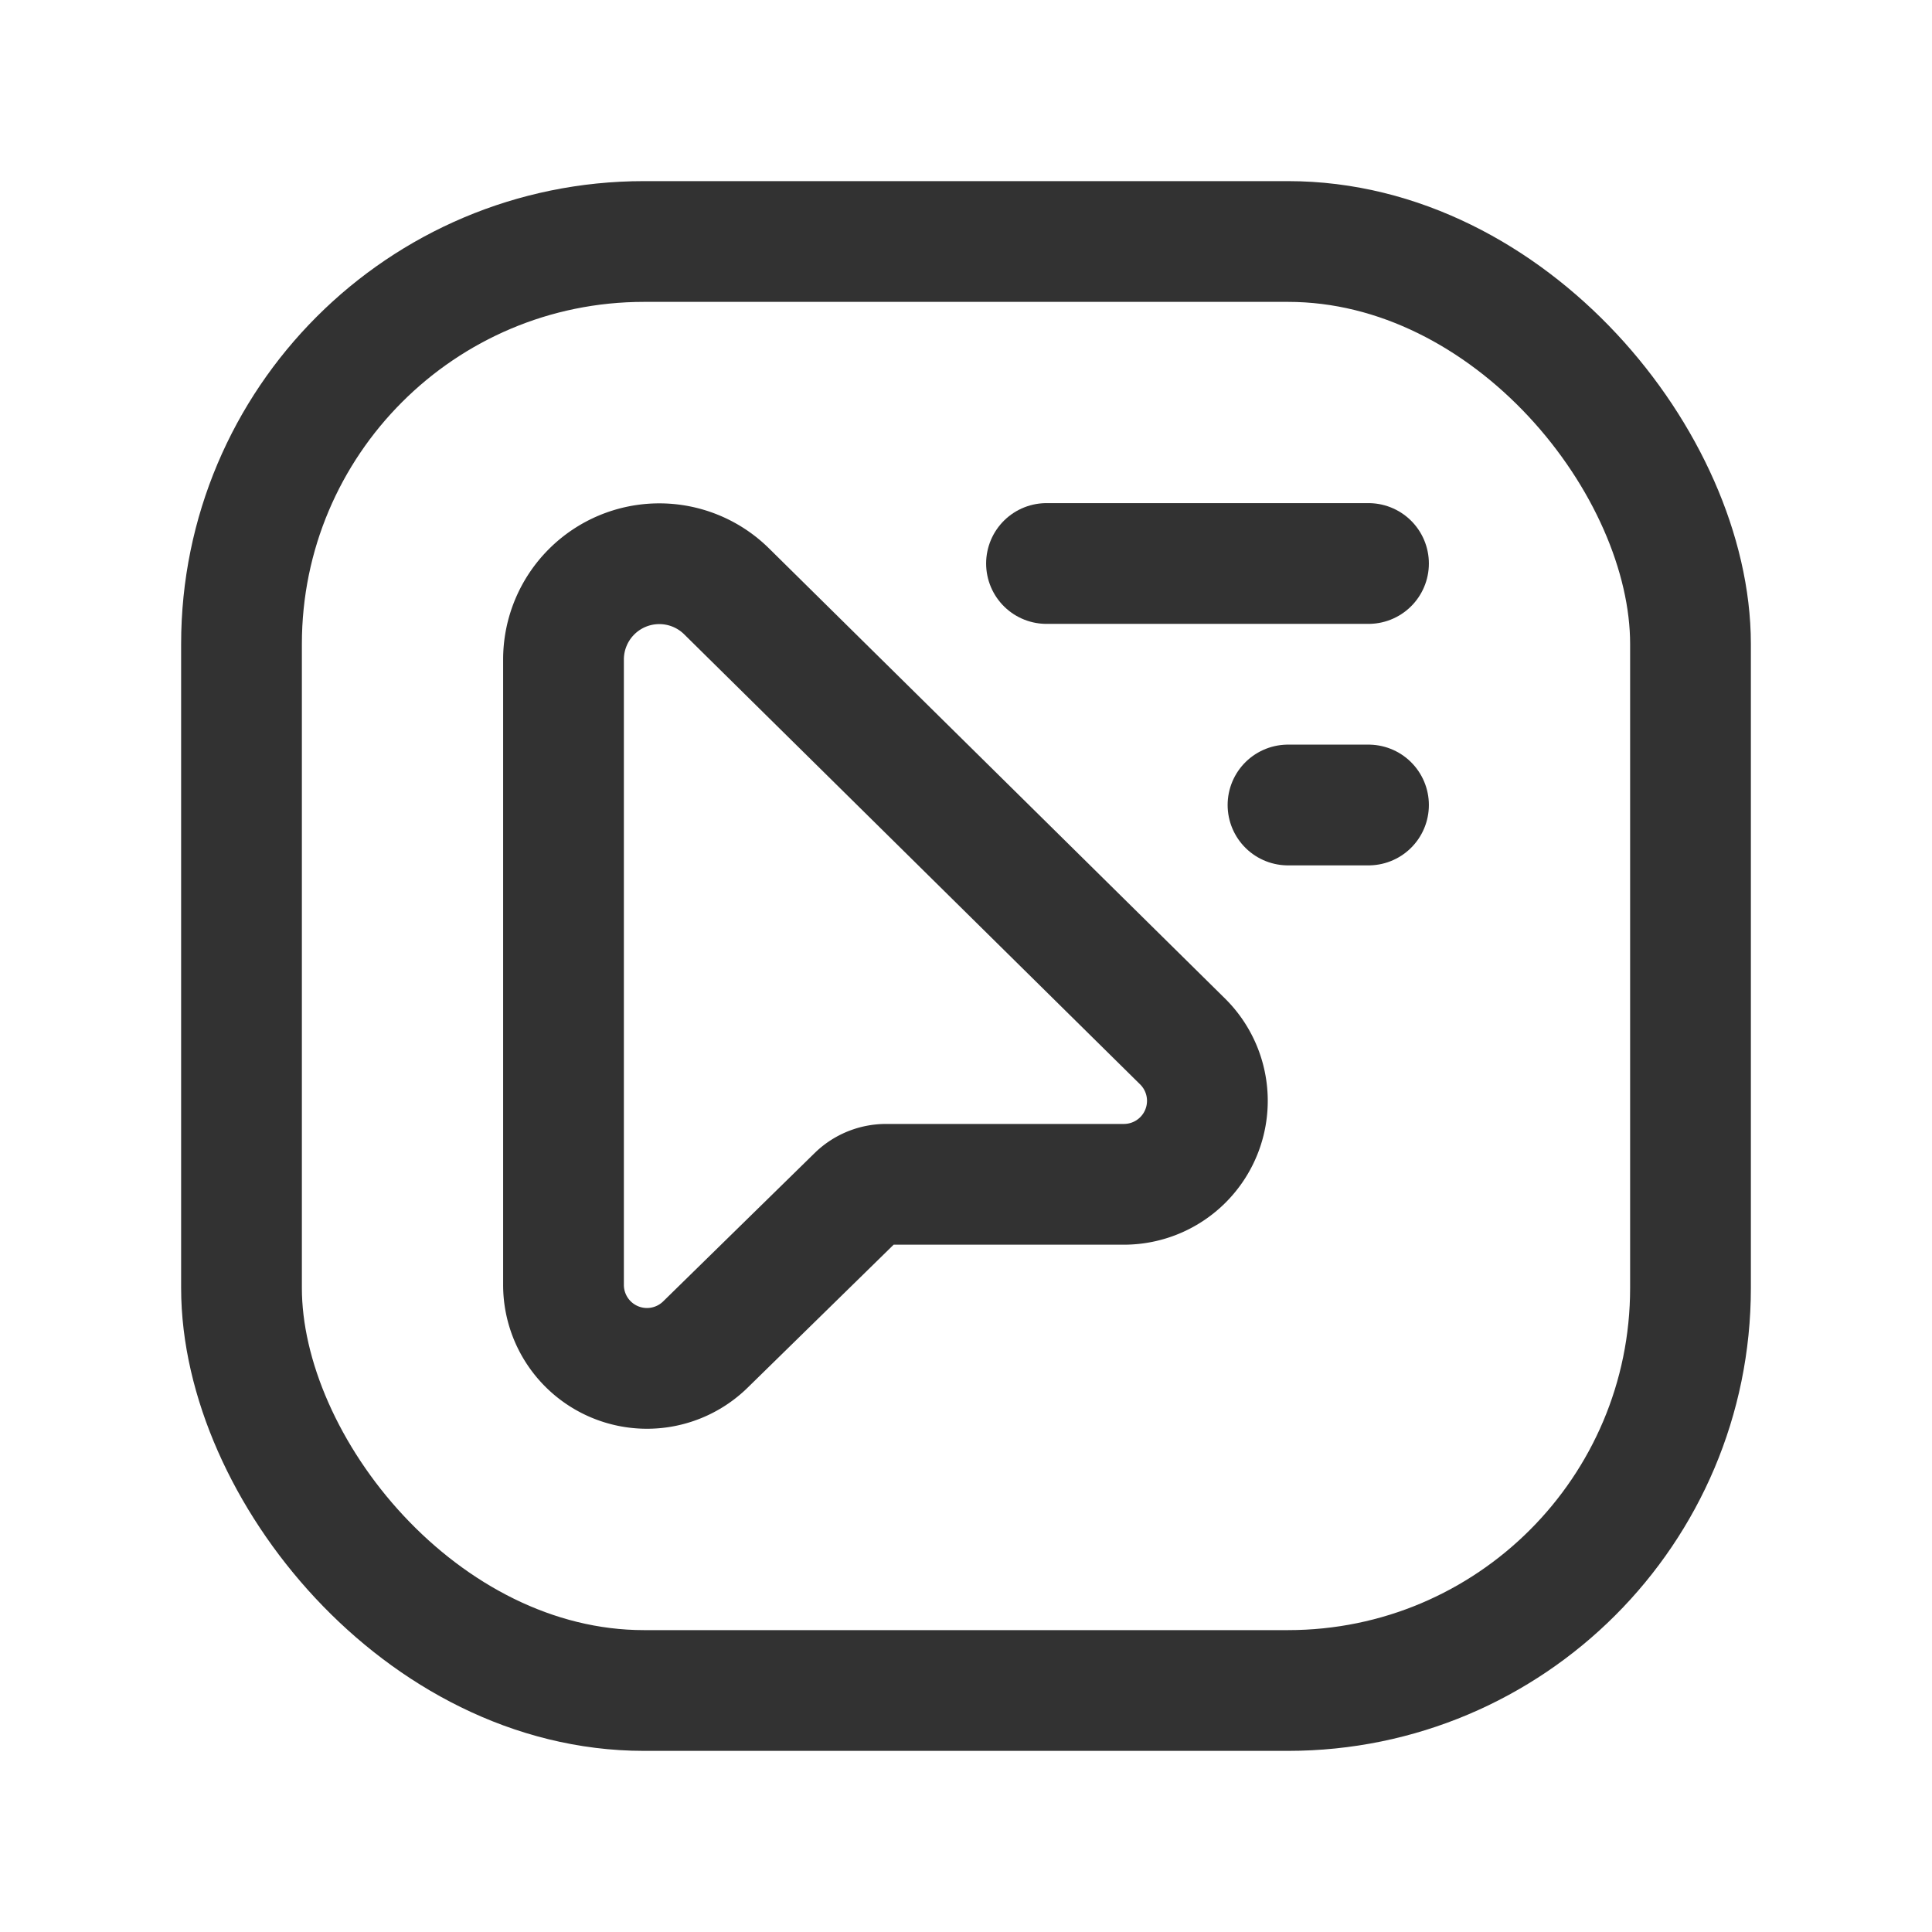 <svg id="Layer_3" data-name="Layer 3" xmlns="http://www.w3.org/2000/svg" viewBox="0 0 24 24"><rect width="24" height="24" fill="none"/><line x1="17" y1="7" x2="13" y2="7" fill="none" stroke="#323232" stroke-linecap="round" stroke-linejoin="round" stroke-width="1.5"/><line x1="16" y1="10" x2="17" y2="10" fill="none" stroke="#323232" stroke-linecap="round" stroke-linejoin="round" stroke-width="1.5"/><path d="M11.007,14.712h2.954a1.037,1.037,0,0,0,.729-1.775L9.026,7.346A1.19,1.19,0,0,0,7,8.192v7.769a1.037,1.037,0,0,0,1.763.741l1.881-1.842A.519.519,0,0,1,11.007,14.712Z" fill="none" stroke="#323232" stroke-linecap="round" stroke-linejoin="round" stroke-width="1.5"/><rect x="3" y="3" width="18" height="18" rx="5" stroke-width="1.5" stroke="#323232" stroke-linecap="round" stroke-linejoin="round" fill="none"/></svg>